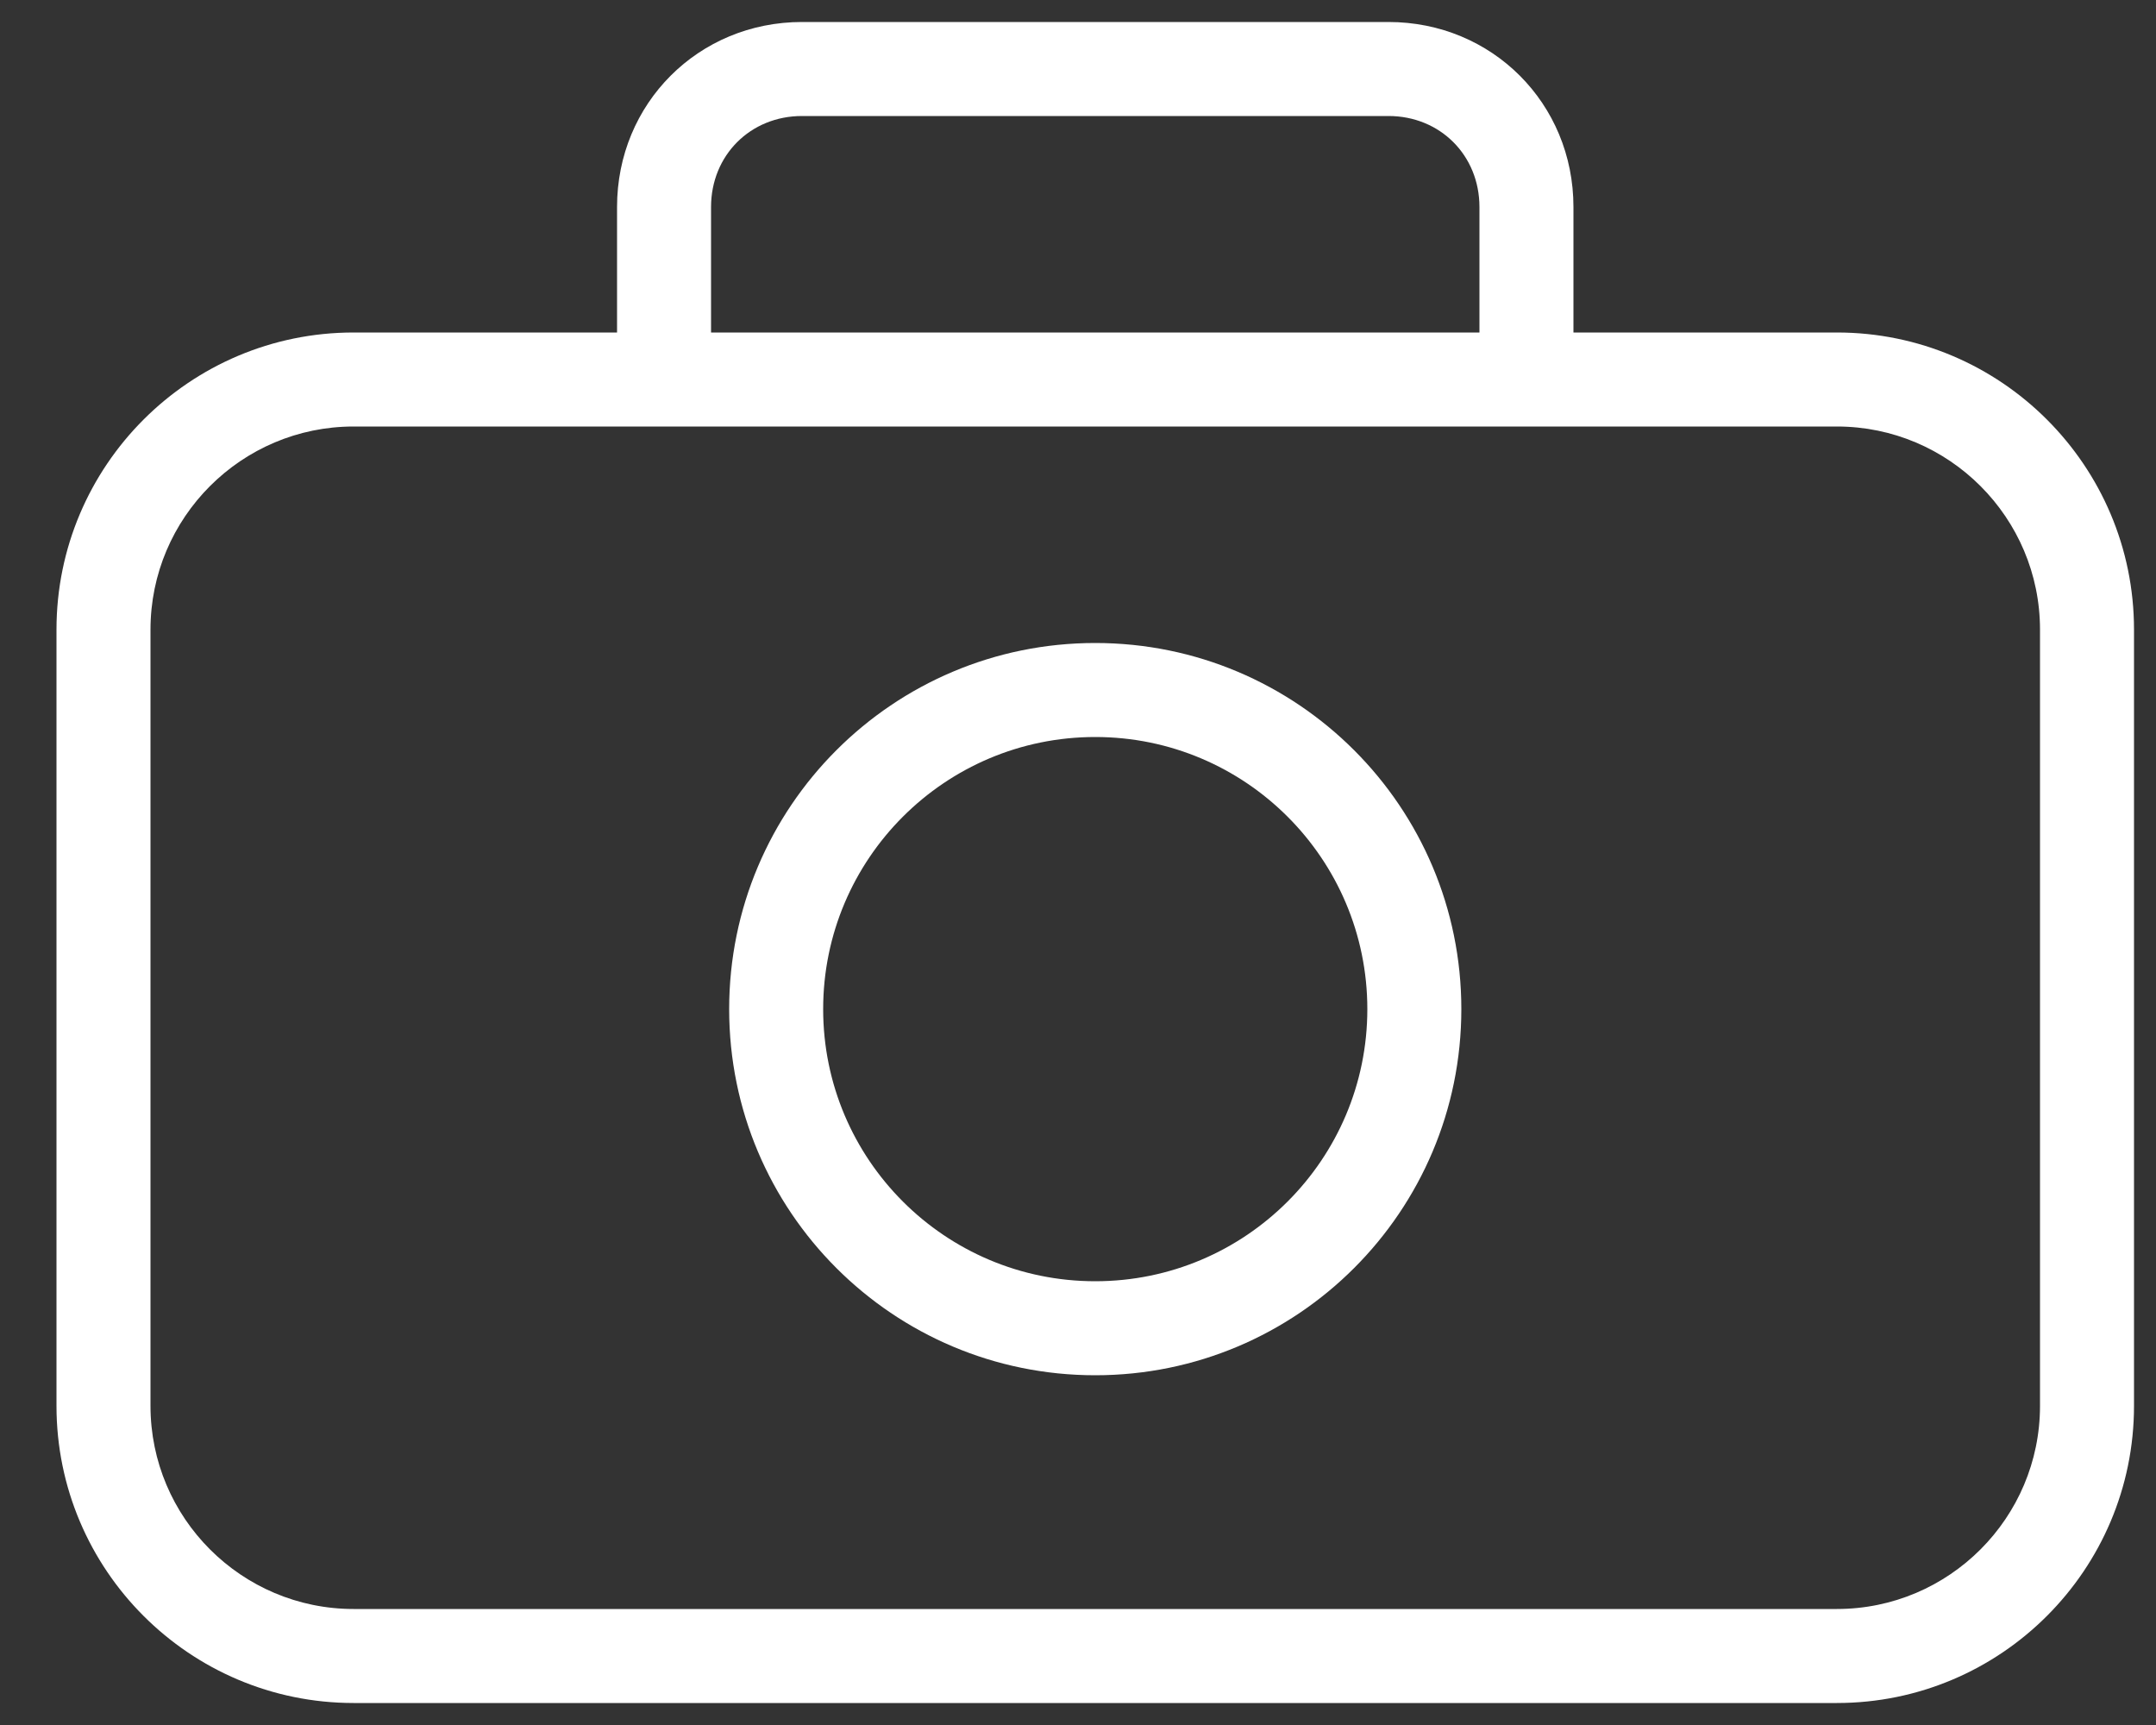 <?xml version="1.0" encoding="UTF-8" standalone="no"?>
<svg width="25px" height="20px" viewBox="0 0 25 20" version="1.1" xmlns="http://www.w3.org/2000/svg" xmlns:xlink="http://www.w3.org/1999/xlink" xmlns:sketch="http://www.bohemiancoding.com/sketch/ns">
    <rect x="0" y="0" width="25" height="20" fill="#333333" stroke="none"/>
    <!-- Generator: Sketch 3.1.1 (8761) - http://www.bohemiancoding.com/sketch -->
    <title>photo</title>
    <desc>Created with Sketch.</desc>
    <defs></defs>
    <g id="Page-1" stroke="none" stroke-width="1" fill="none" fill-rule="evenodd" sketch:type="MSPage">
        <g id="photo" sketch:type="MSLayerGroup" transform="translate(1, 0)" fill="#FFFFFF">
            <path d="M7.245,2.4 C7.245,1.801 7.701,1.345 8.3,1.345 L11.7,1.345 L15.1,1.345 C15.699,1.345 16.155,1.801 16.155,2.4 L16.155,3.9 L17.245,3.9 L17.245,2.4 C17.245,1.199 16.301,0.255 15.1,0.255 L11.7,0.255 L8.3,0.255 C7.099,0.255 6.155,1.199 6.155,2.4 L6.155,3.9 L7.245,3.9 L7.245,2.4 Z" id="Shape" sketch:type="MSShapeGroup"></path>
            <path d="M22.655,16.3 C22.655,17.599 21.599,18.655 20.3,18.655 L11.7,18.655 L3.1,18.655 C1.801,18.655 0.745,17.599 0.745,16.3 L0.745,11.8 L0.745,7.3 C0.745,6.001 1.801,4.945 3.1,4.945 L11.7,4.945 L20.3,4.945 C21.599,4.945 22.655,6.001 22.655,7.3 L22.655,11.8 L22.655,16.3 Z M23.745,7.3 C23.745,5.399 22.201,3.855 20.3,3.855 L11.7,3.855 L3.1,3.855 C1.199,3.855 -0.345,5.399 -0.345,7.3 L-0.345,11.8 L-0.345,16.3 C-0.345,18.201 1.199,19.745 3.1,19.745 L11.7,19.745 L20.3,19.745 C22.201,19.745 23.745,18.201 23.745,16.3 L23.745,11.8 L23.745,7.3 Z" id="Shape" sketch:type="MSShapeGroup"></path>
            <path d="M15.945,11.7 C15.945,9.355 14.045,7.455 11.7,7.455 C9.355,7.455 7.455,9.355 7.455,11.7 C7.455,14.045 9.355,15.945 11.7,15.945 C14.045,15.945 15.945,14.045 15.945,11.7 Z M8.545,11.7 C8.545,9.958 9.958,8.545 11.7,8.545 C13.442,8.545 14.855,9.958 14.855,11.7 C14.855,13.442 13.442,14.855 11.7,14.855 C9.958,14.855 8.545,13.442 8.545,11.7 Z" id="Oval" sketch:type="MSShapeGroup"></path>
        </g>
    </g>
</svg>